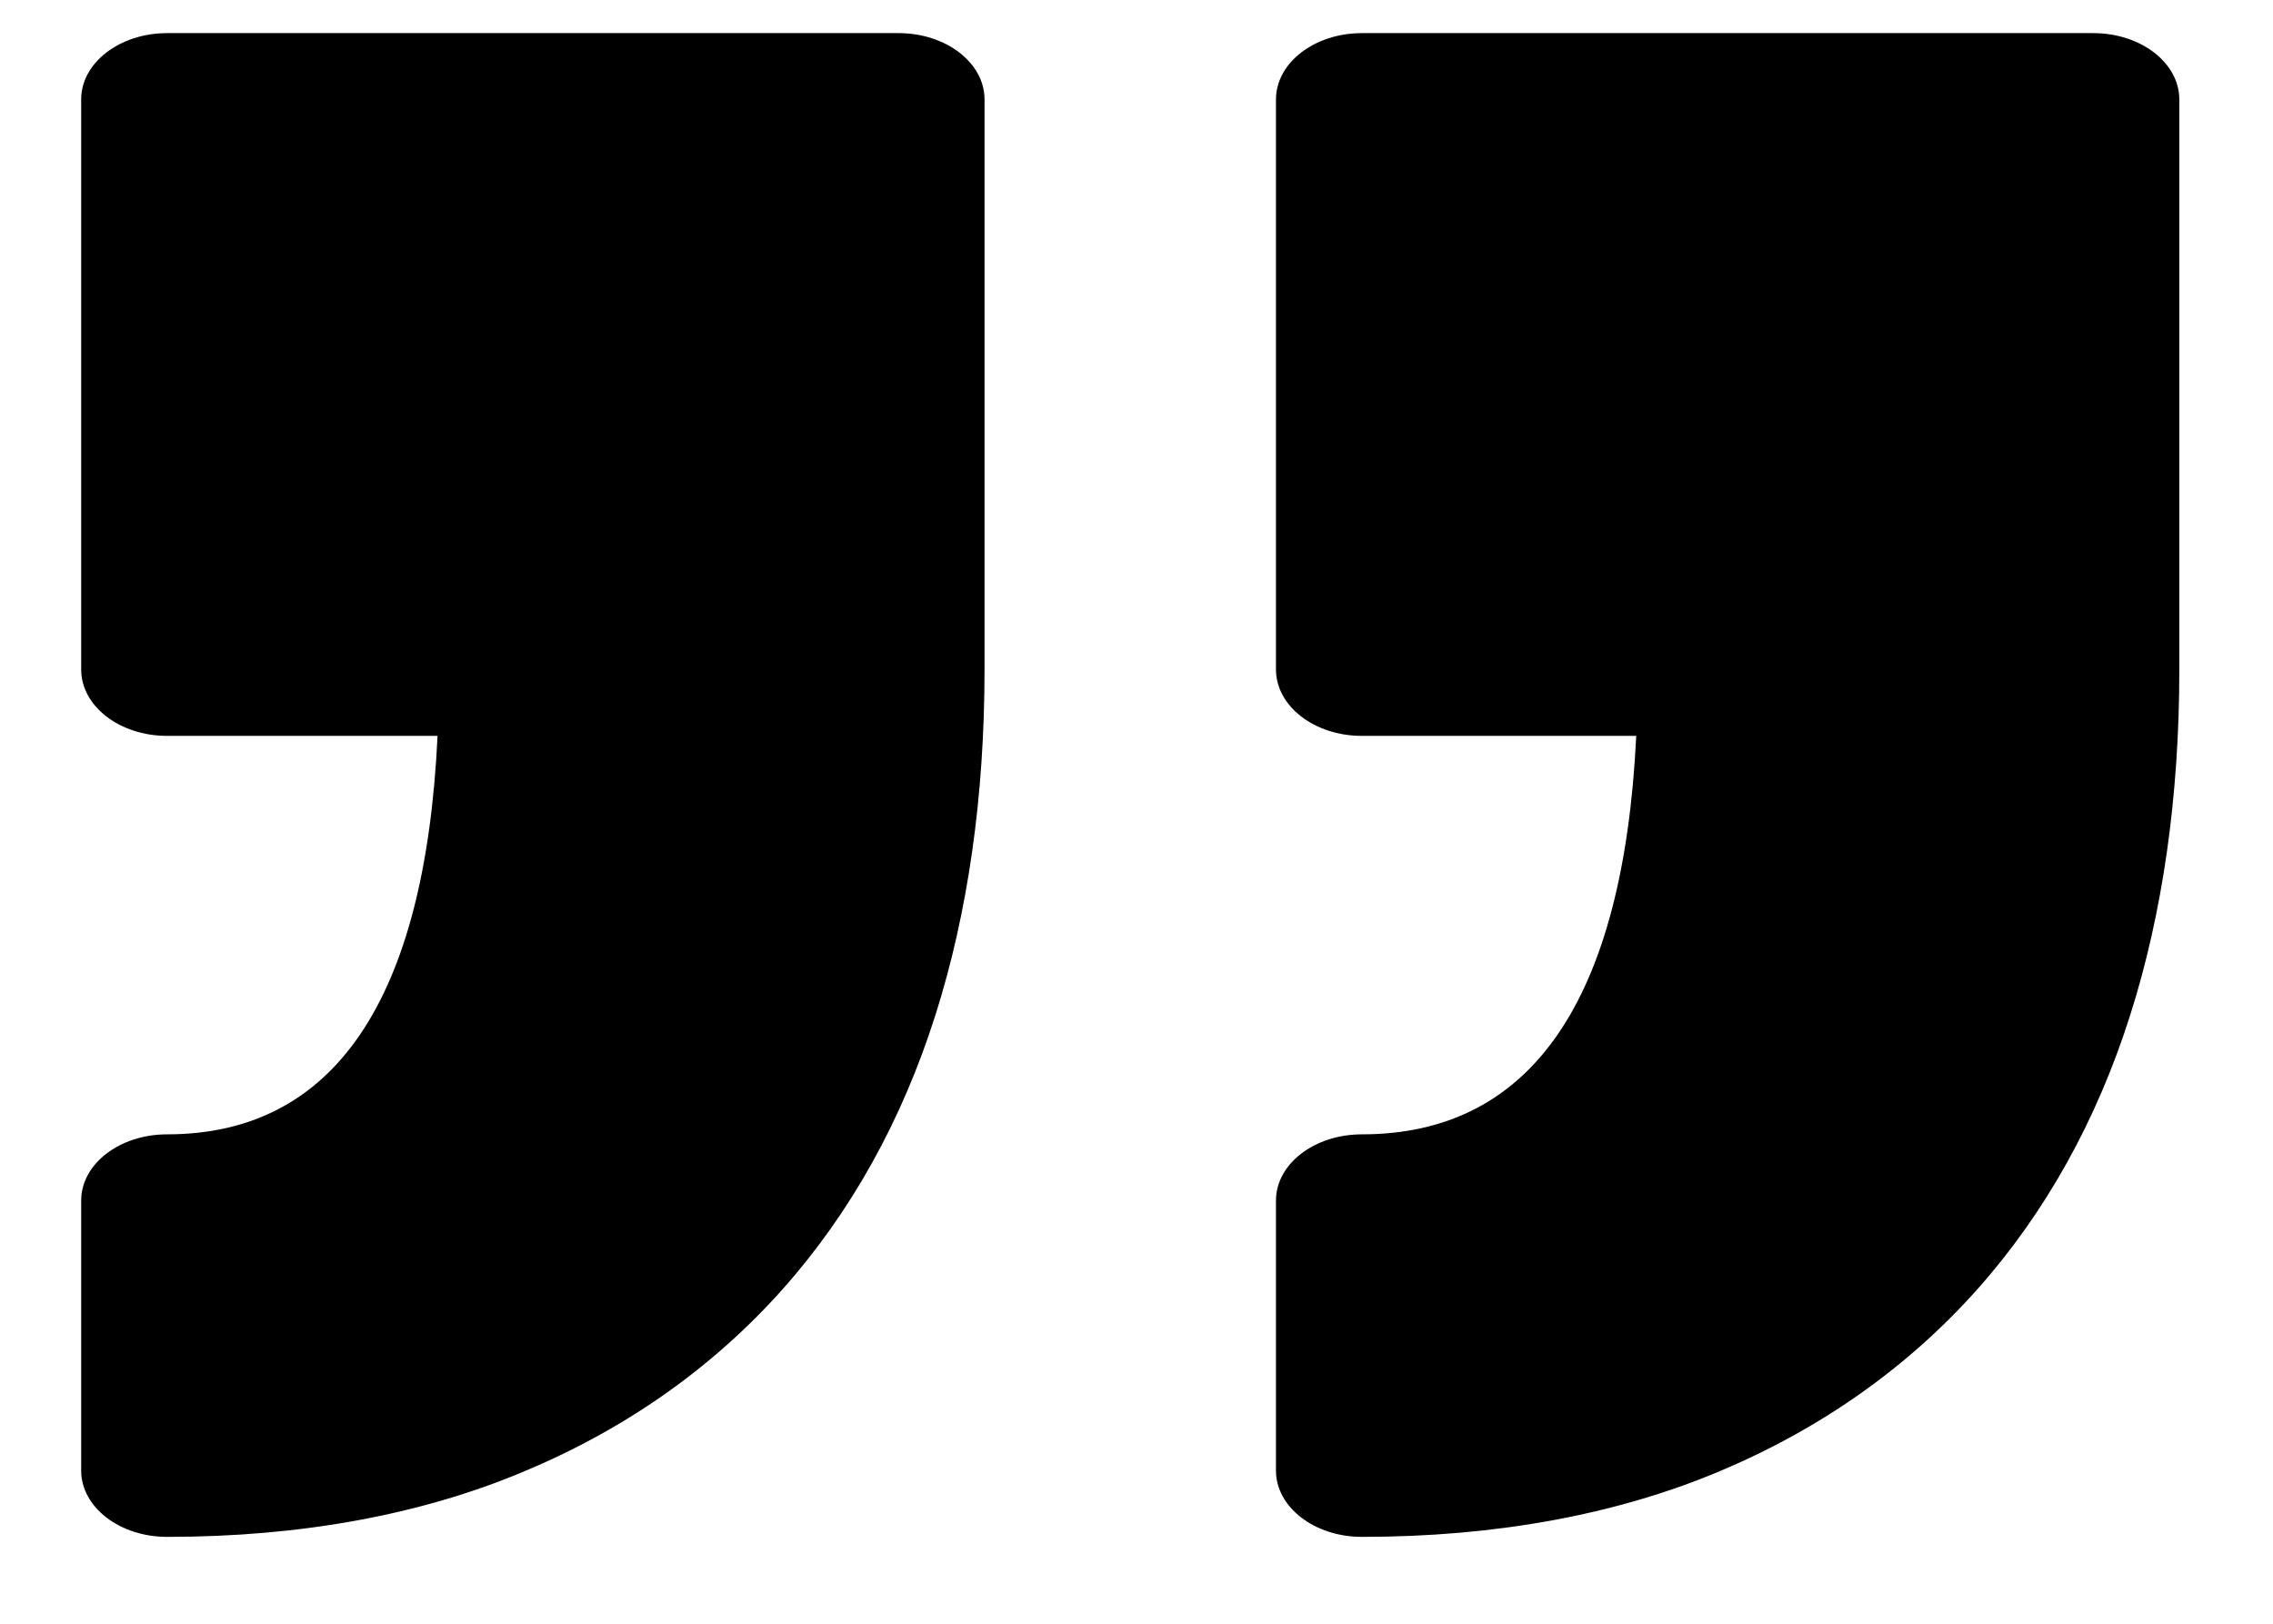 <svg xmlns="http://www.w3.org/2000/svg" width="14" height="10" viewBox="0 0 14 10" fill="none">
<path d="M7.859 9.057V7.394C7.859 7.168 8.096 6.986 8.388 6.986C9.432 6.986 9.999 6.161 10.078 4.532H8.388C8.096 4.532 7.859 4.349 7.859 4.123V0.613C7.859 0.387 8.096 0.204 8.388 0.204H12.893C13.186 0.204 13.423 0.387 13.423 0.613V4.124C13.423 4.904 13.321 5.621 13.12 6.253C12.914 6.902 12.598 7.469 12.18 7.939C11.75 8.422 11.213 8.801 10.582 9.065C9.947 9.33 9.209 9.465 8.388 9.465C8.096 9.465 7.859 9.282 7.859 9.057ZM1.029 6.986C0.737 6.986 0.5 7.168 0.5 7.394V9.057C0.5 9.282 0.737 9.465 1.029 9.465C1.85 9.465 2.589 9.33 3.223 9.064C3.854 8.801 4.391 8.422 4.821 7.939C5.239 7.469 5.555 6.902 5.761 6.253C5.962 5.62 6.064 4.904 6.064 4.123V0.612C6.064 0.387 5.827 0.204 5.535 0.204H1.029C0.737 0.204 0.5 0.387 0.5 0.612V4.123C0.5 4.349 0.737 4.532 1.029 4.532H2.695C2.618 6.16 2.058 6.986 1.029 6.986Z" fill="black"/>
</svg>